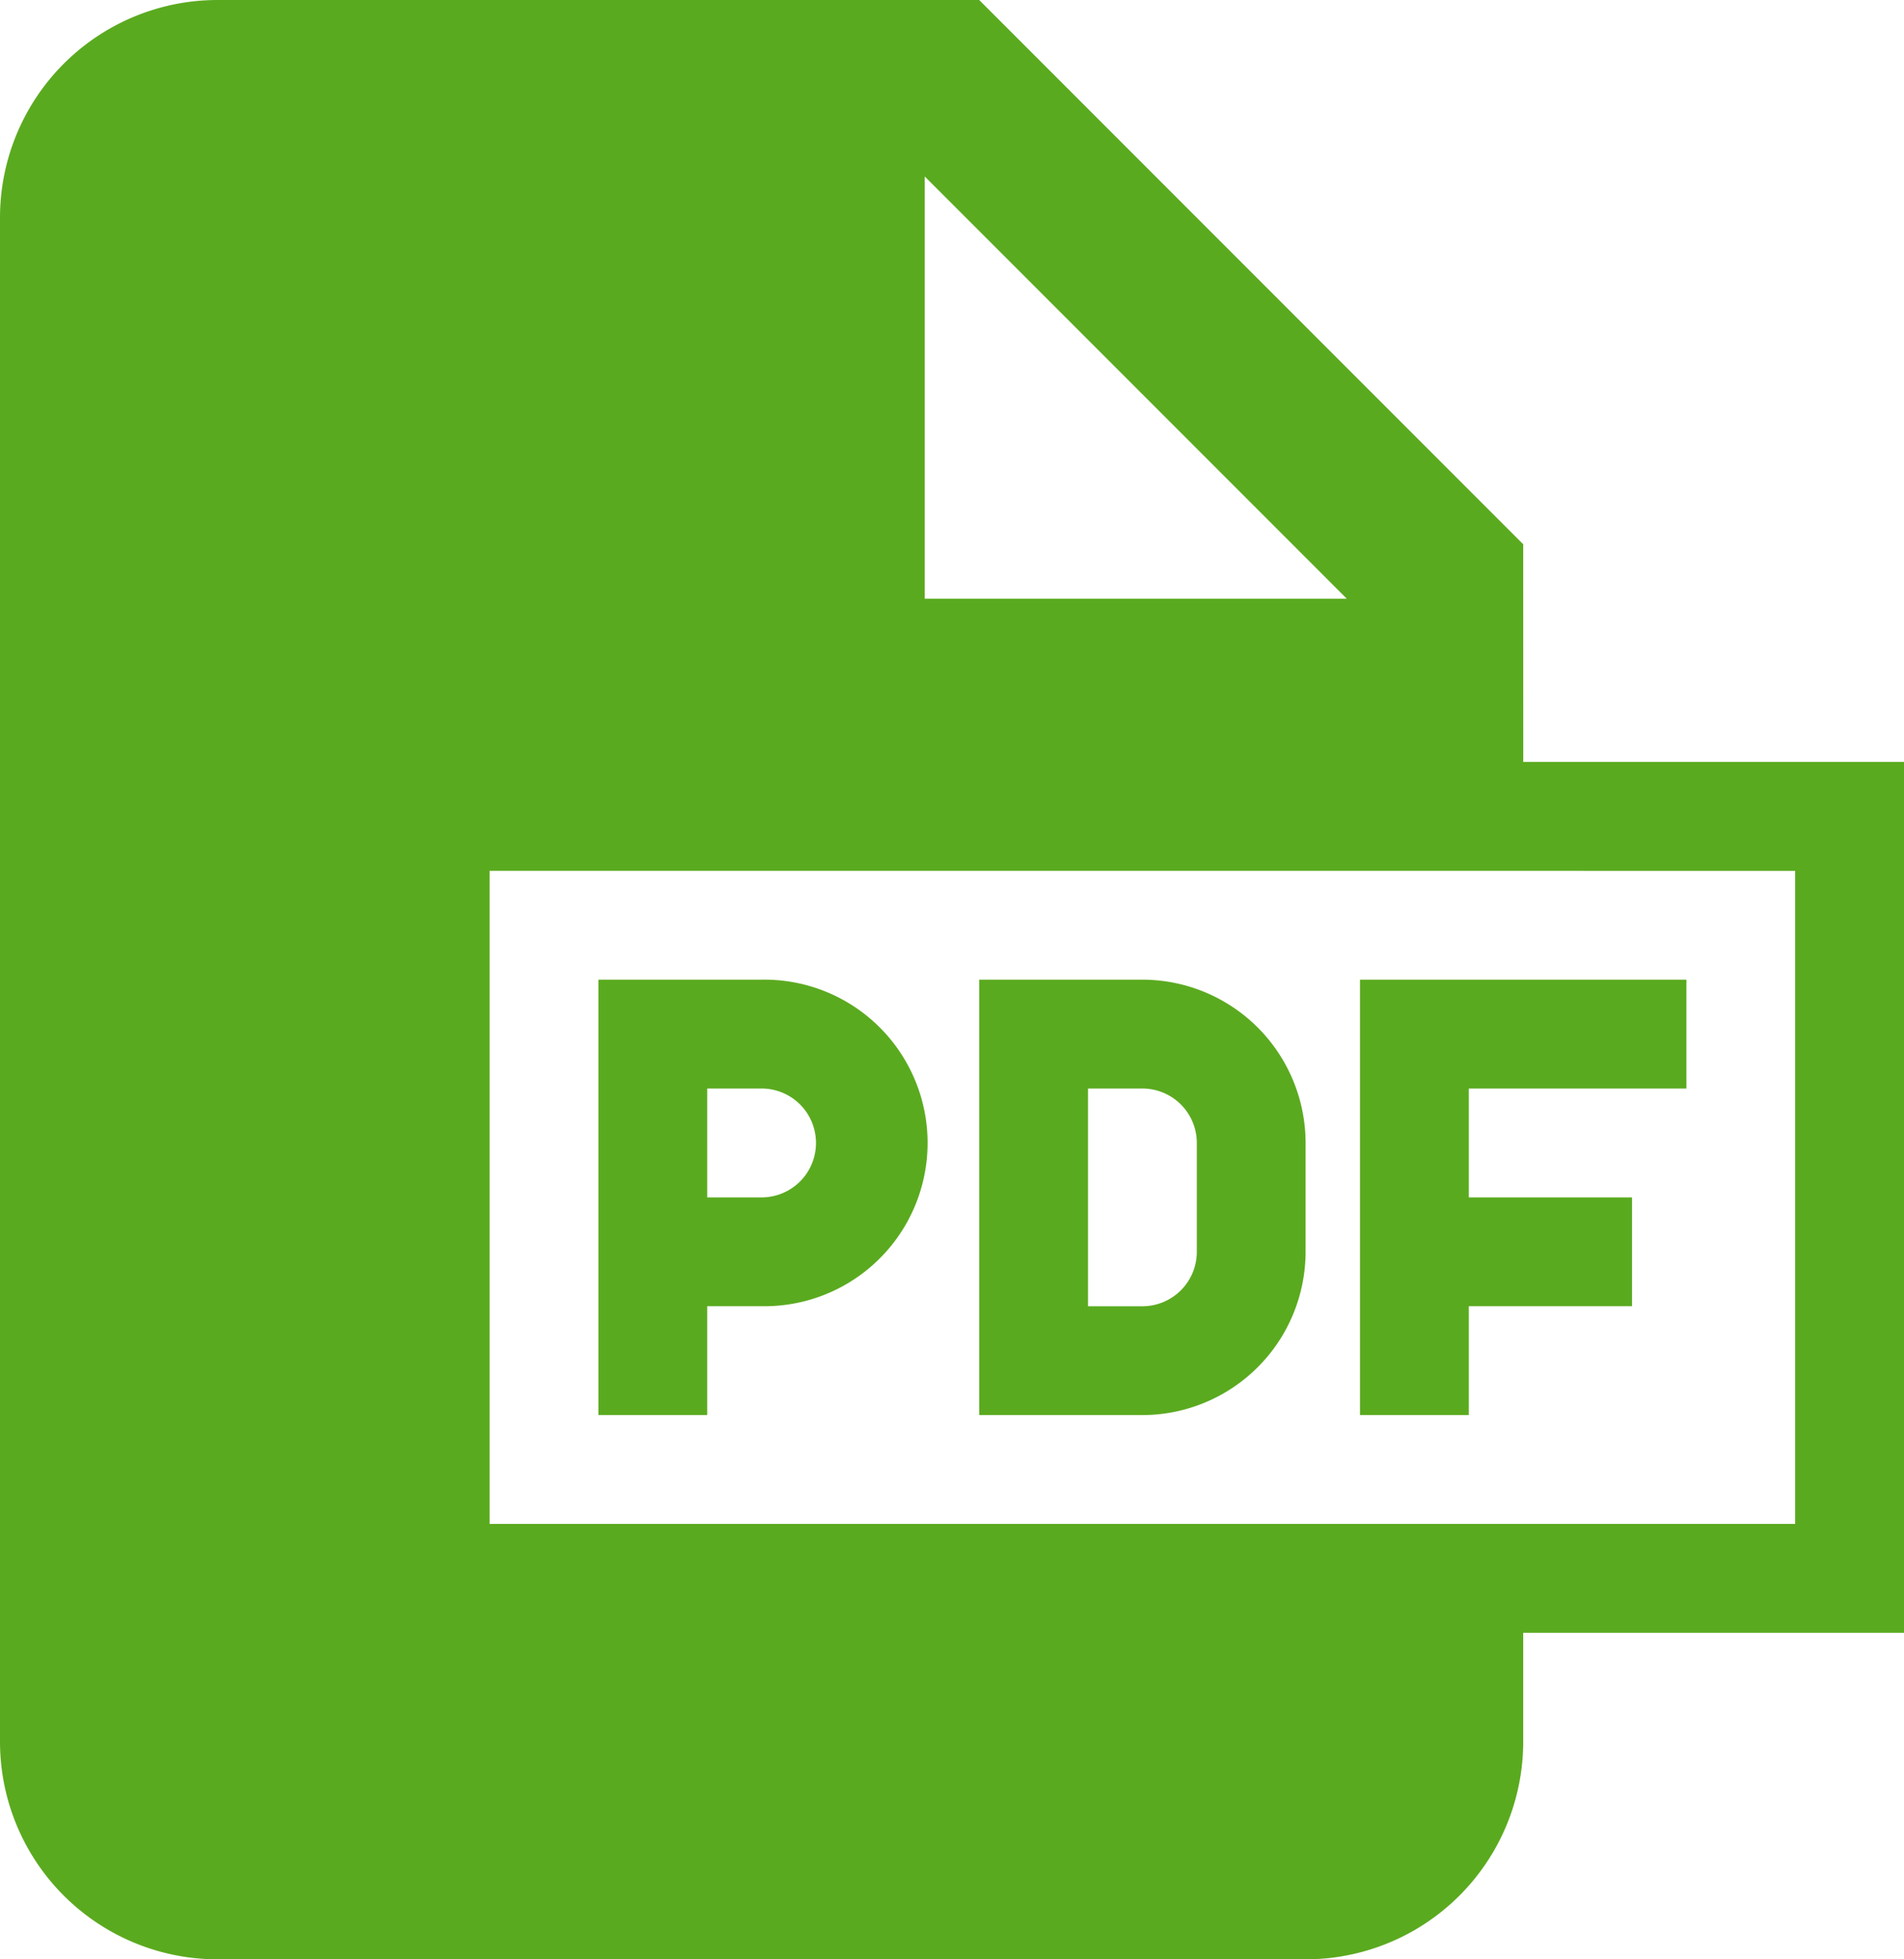 <svg xmlns="http://www.w3.org/2000/svg" viewBox="0 0 39.861 41"><defs><style>.cls-1{fill:#5aaa1f}</style></defs><g id="Слой_2" data-name="Слой 2"><g id="Слой_1-2" data-name="Слой 1"><path class="cls-1" d="M14.806 27.333h1.138a3.417 3.417 0 100-6.833h-3.416v9.111h2.278zm0-4.555h1.138a1.139 1.139 0 010 2.278h-1.138zm15.944 4.555h3.417v-2.277H30.75v-2.278h4.556V20.5h-6.834v9.111h2.278v-2.278zm-3.417-1.139v-2.277a3.42 3.42 0 00-3.416-3.417H20.5v9.111h3.417a3.42 3.42 0 003.416-3.417zm-4.555-3.416h1.139a1.14 1.14 0 011.139 1.139v2.277a1.14 1.14 0 01-1.14 1.14h-1.138z"/><path class="cls-1" d="M31.889 11.389L20.5 0H4.556A4.555 4.555 0 000 4.556v31.888A4.555 4.555 0 004.556 41h22.777a4.555 4.555 0 004.556-4.556v-2.277h7.972V15.944H31.89zM19.36 3.693l8.835 8.835H19.36zm18.222 14.53v13.666H10.25V18.222z"/></g></g></svg>